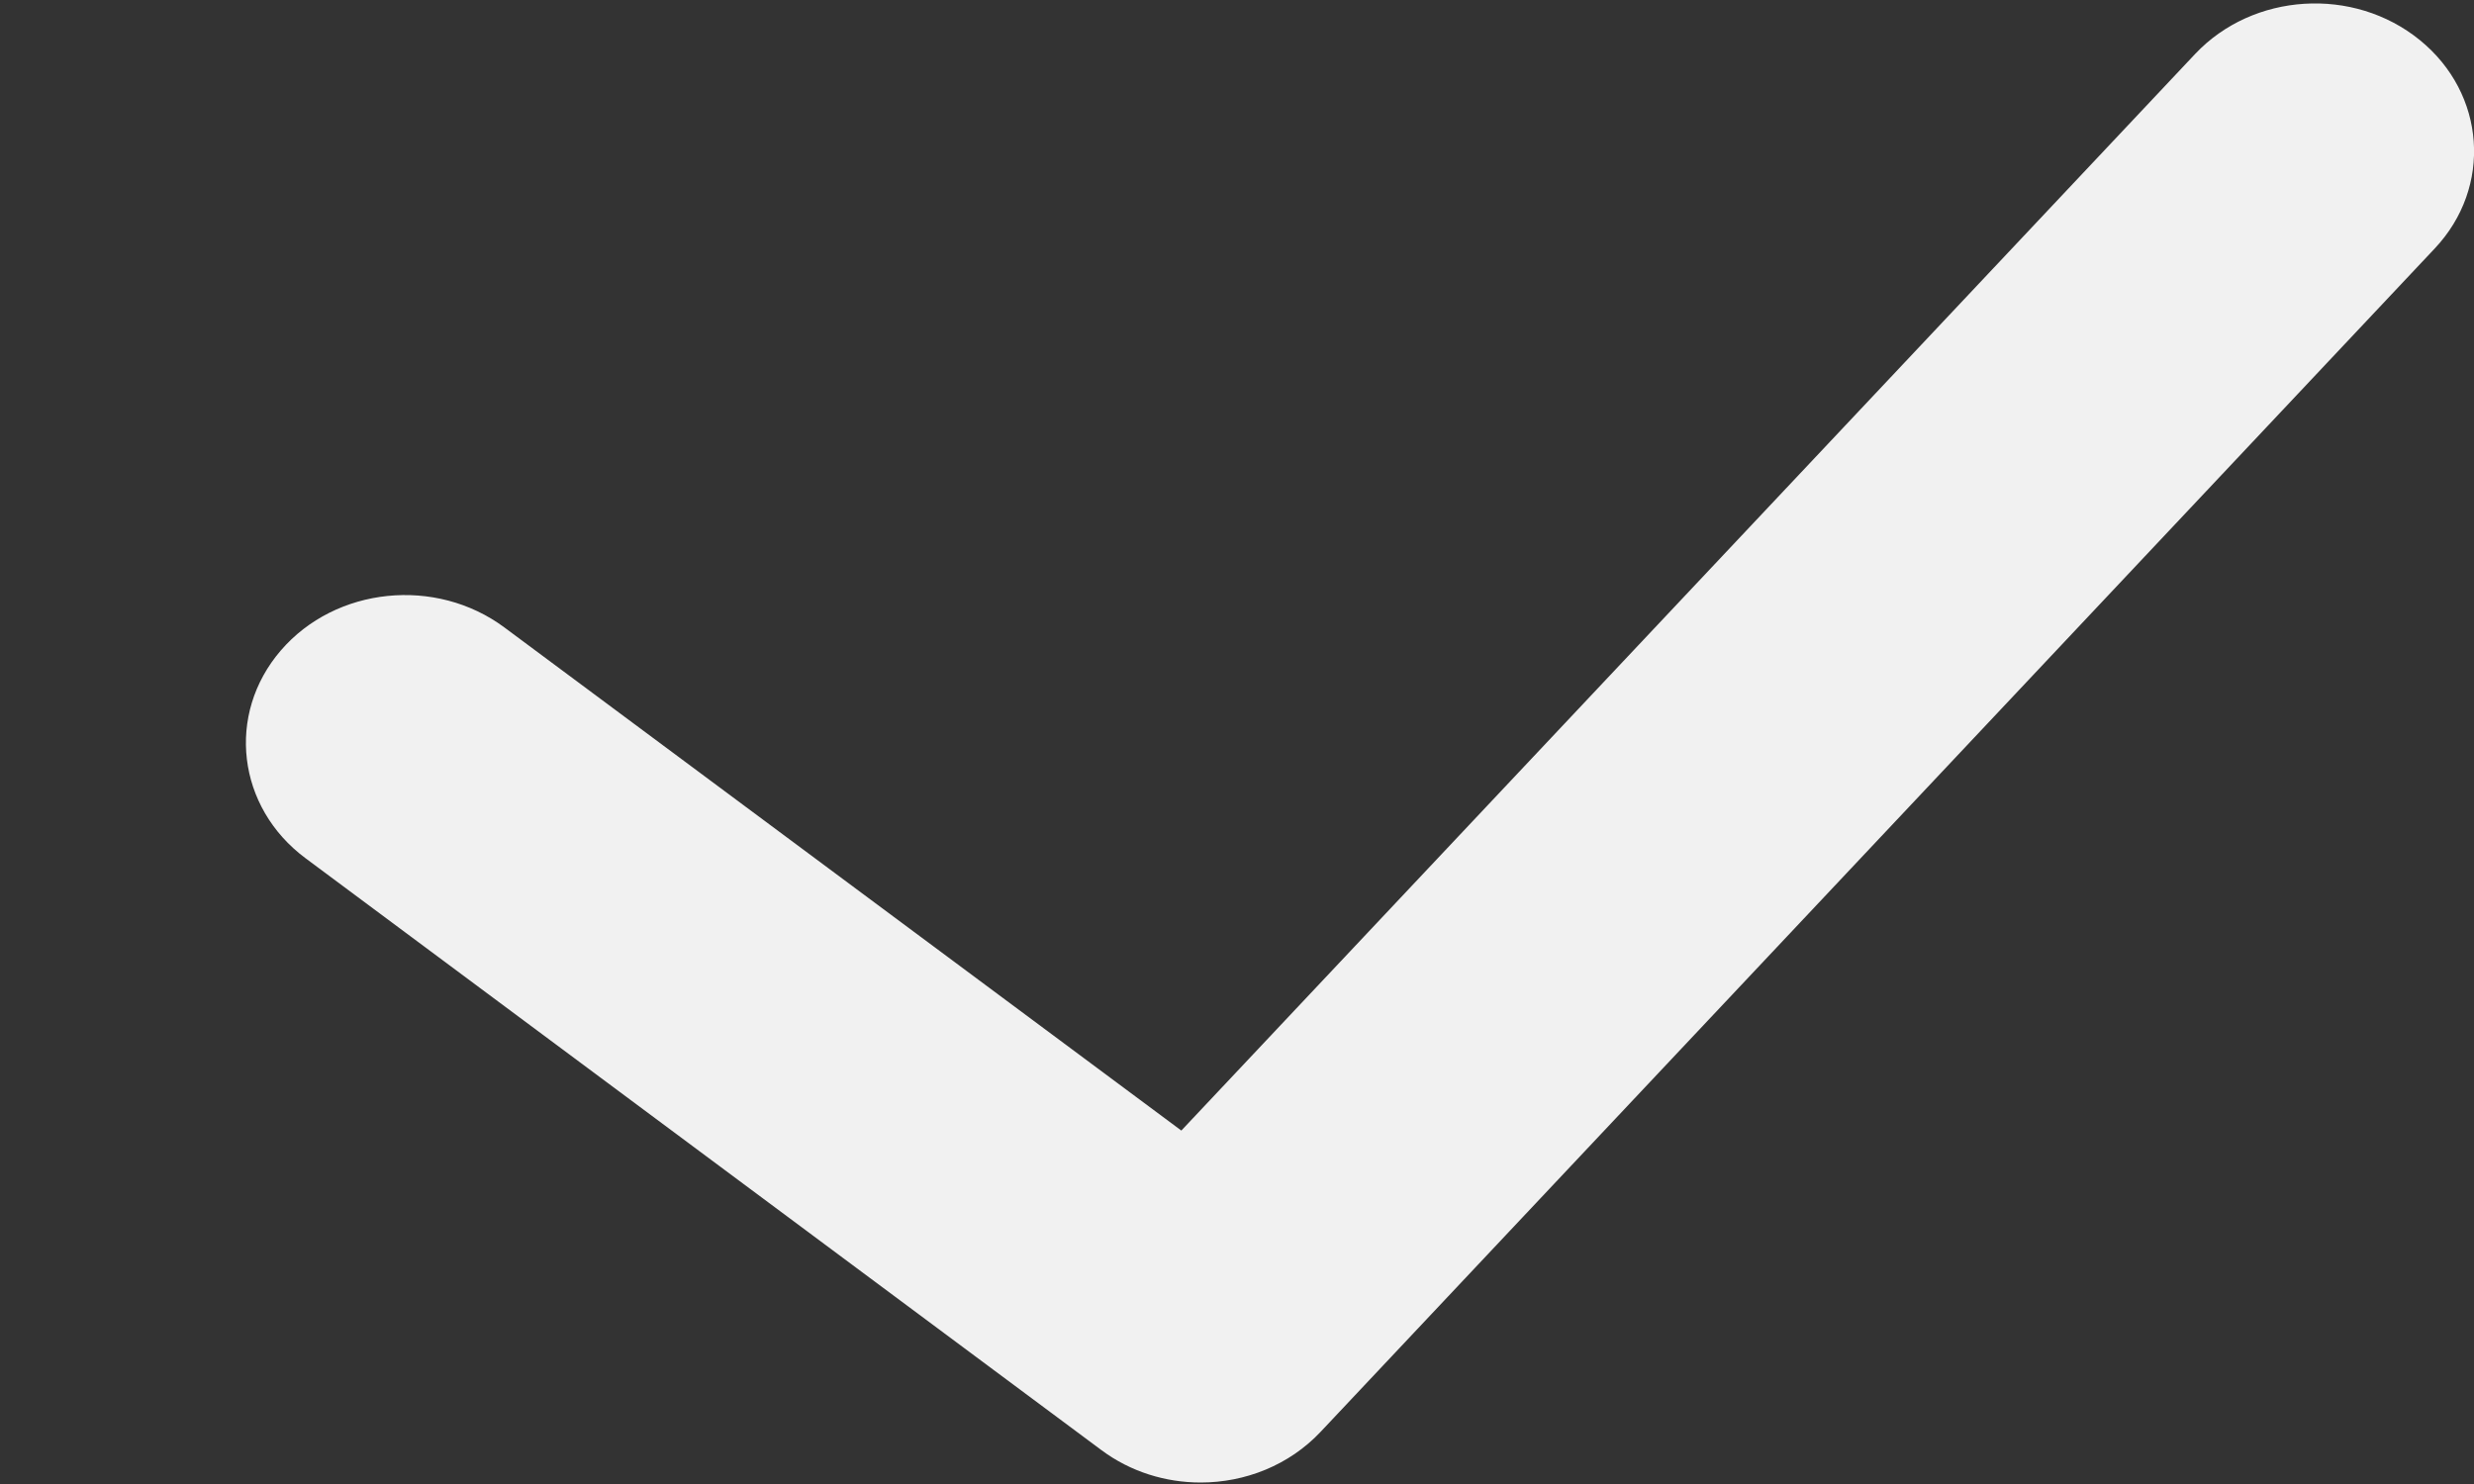 <svg width="10" height="6" viewBox="0 0 10 6" fill="none" xmlns="http://www.w3.org/2000/svg">
<rect x="0" y="0" width="10" height="6" fill="#333333" stroke="none"/>
<path fill-rule="evenodd" clip-rule="evenodd" d="M4.452 5.863L1.235 3.47C0.958 3.264 0.913 2.888 1.135 2.63C1.357 2.372 1.762 2.331 2.039 2.537L4.775 4.571L8.873 0.218C9.107 -0.03 9.513 -0.056 9.781 0.162C10.048 0.379 10.075 0.757 9.841 1.005L5.338 5.789C5.211 5.924 5.033 5.994 4.853 5.994C4.712 5.994 4.57 5.951 4.452 5.863Z" fill="#F1F1F1"/>
</svg>
